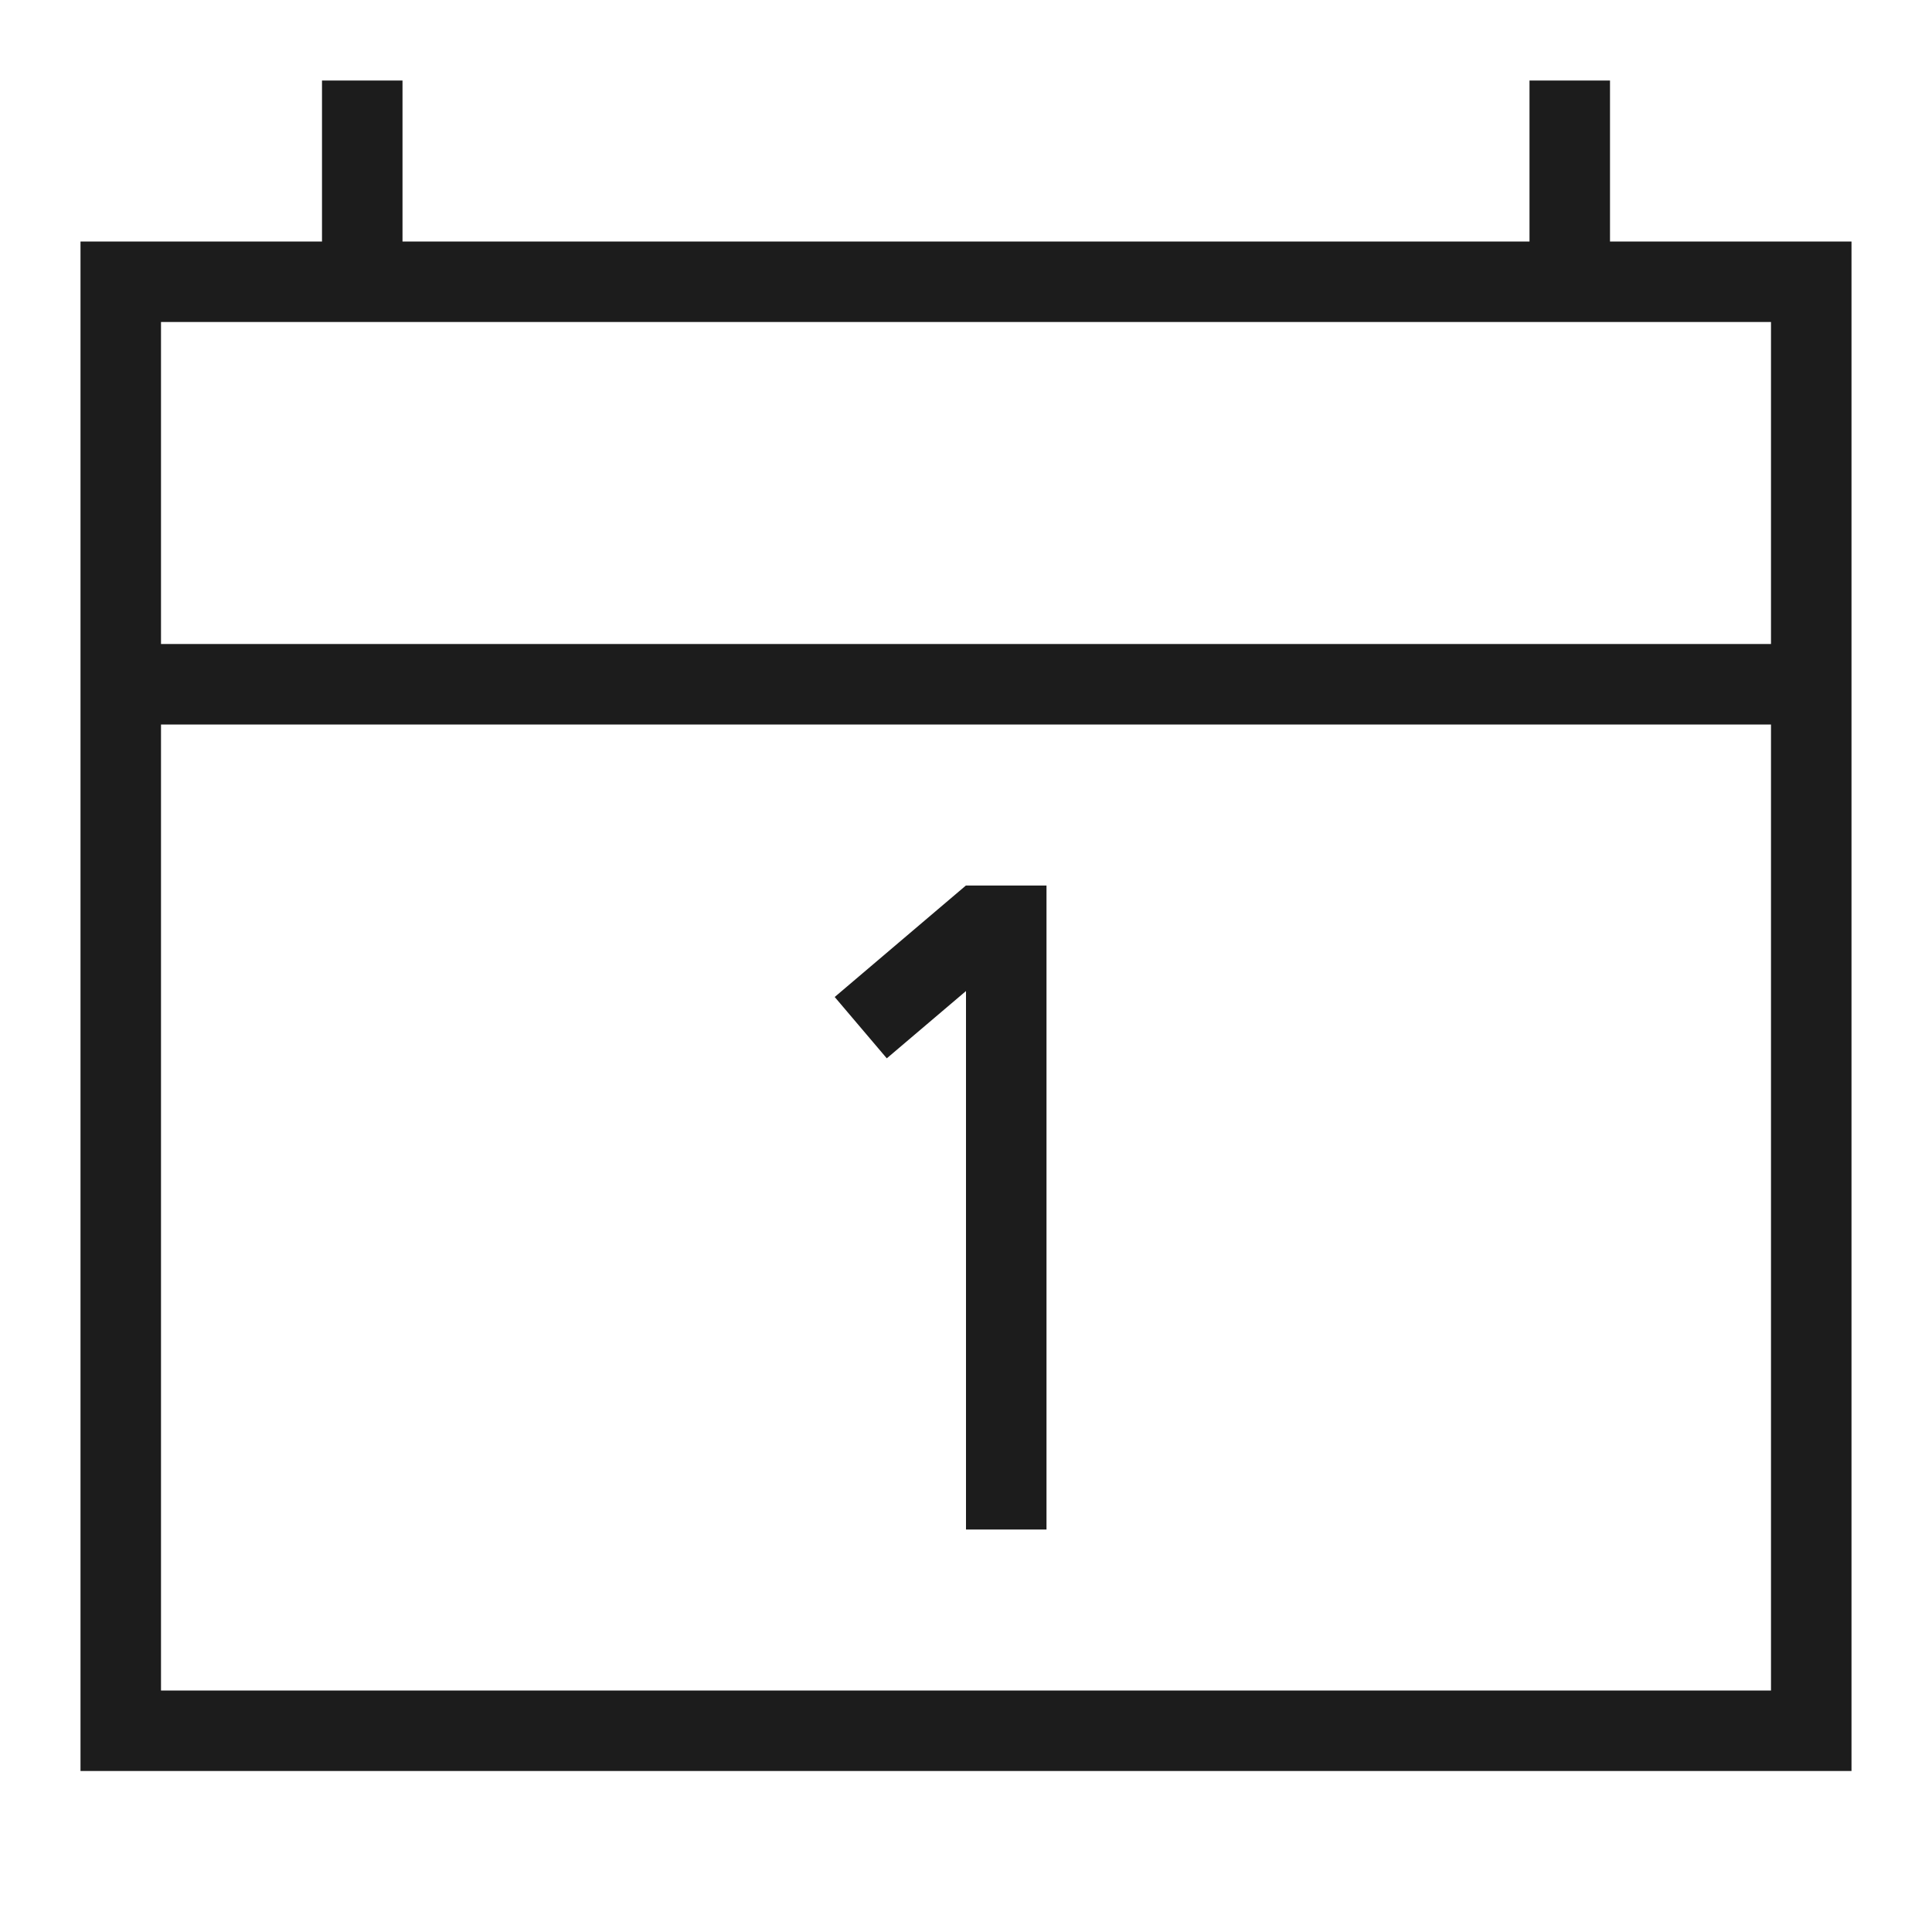 <svg xmlns="http://www.w3.org/2000/svg" width="24" height="24" viewBox="0 0 24 24"><path fill="#1c1c1c"  d="M23 3v19H1V3h3V1h1v2h14V1h1v2h3zm-1 6H2v12h20V9zm0-5H2v4h20V4zm-10 8.311V19h1v-8h-1v.001L11.999 11l-1.63 1.385.647.762.984-.836z"/></svg>